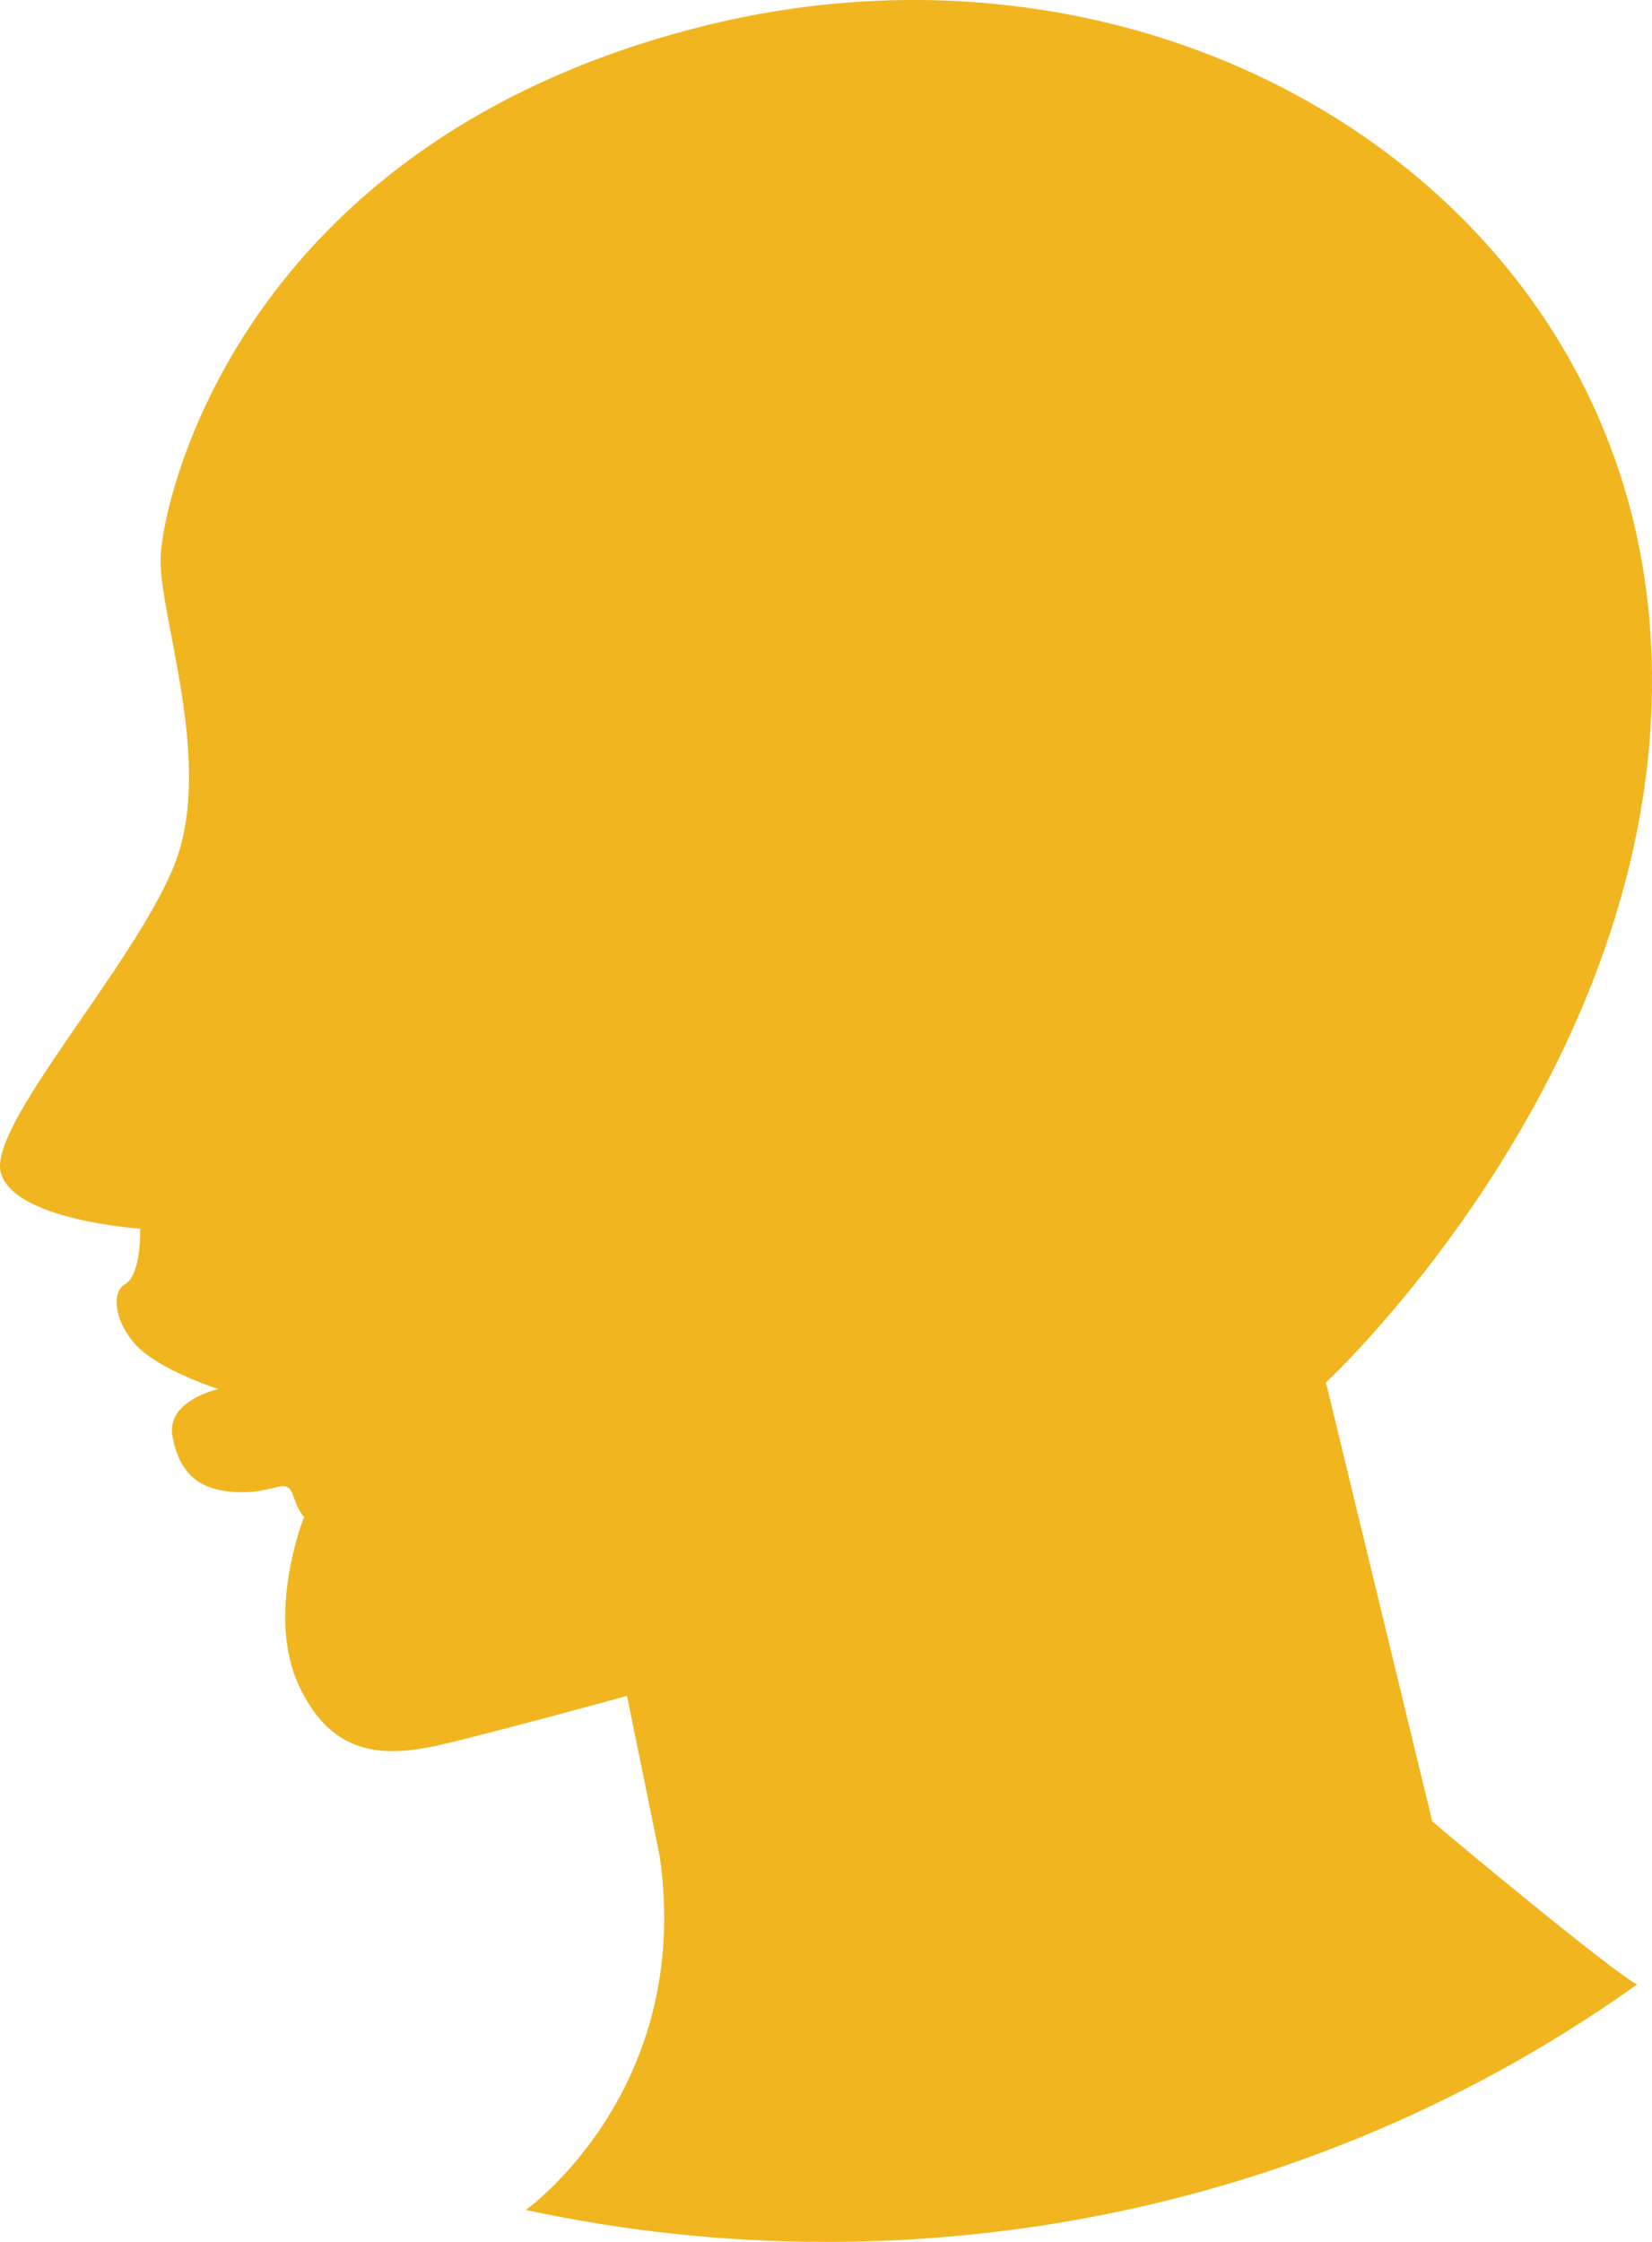 <svg width="70" height="95" viewBox="0 0 70 95" fill="none" xmlns="http://www.w3.org/2000/svg">
<path d="M60.686 77.17L56.184 58.581C56.184 58.581 71.592 44.3 69.865 25.994C68.136 7.688 48.988 -3.823 29.552 1.168C10.116 6.158 6.897 21.157 6.806 23.617C6.714 26.078 9.108 32.371 7.38 36.671C5.652 40.971 -0.538 47.696 0.038 49.707C0.615 51.717 5.94 52.064 5.94 52.064C5.94 52.064 6.003 54.009 5.294 54.422C4.586 54.835 4.986 56.451 6.151 57.351C7.316 58.25 9.252 58.86 9.252 58.86C9.252 58.86 7.02 59.346 7.309 60.871C7.597 62.397 8.389 63.16 10.044 63.228C11.7 63.297 12.133 62.537 12.42 63.369C12.707 64.2 12.888 64.269 12.888 64.269C12.888 64.269 11.234 68.396 12.674 71.446C14.115 74.498 16.345 74.5 18.938 73.874C21.53 73.249 26.568 71.862 26.568 71.862L27.948 78.629C29.39 88.477 22.428 93.539 22.281 93.645C26.373 94.53 30.629 95 34.999 95C47.874 95 59.763 90.944 69.371 84.089C68.444 83.659 61.015 77.488 60.685 77.17L60.686 77.17Z" fill="#F1B61F"/>
</svg>
